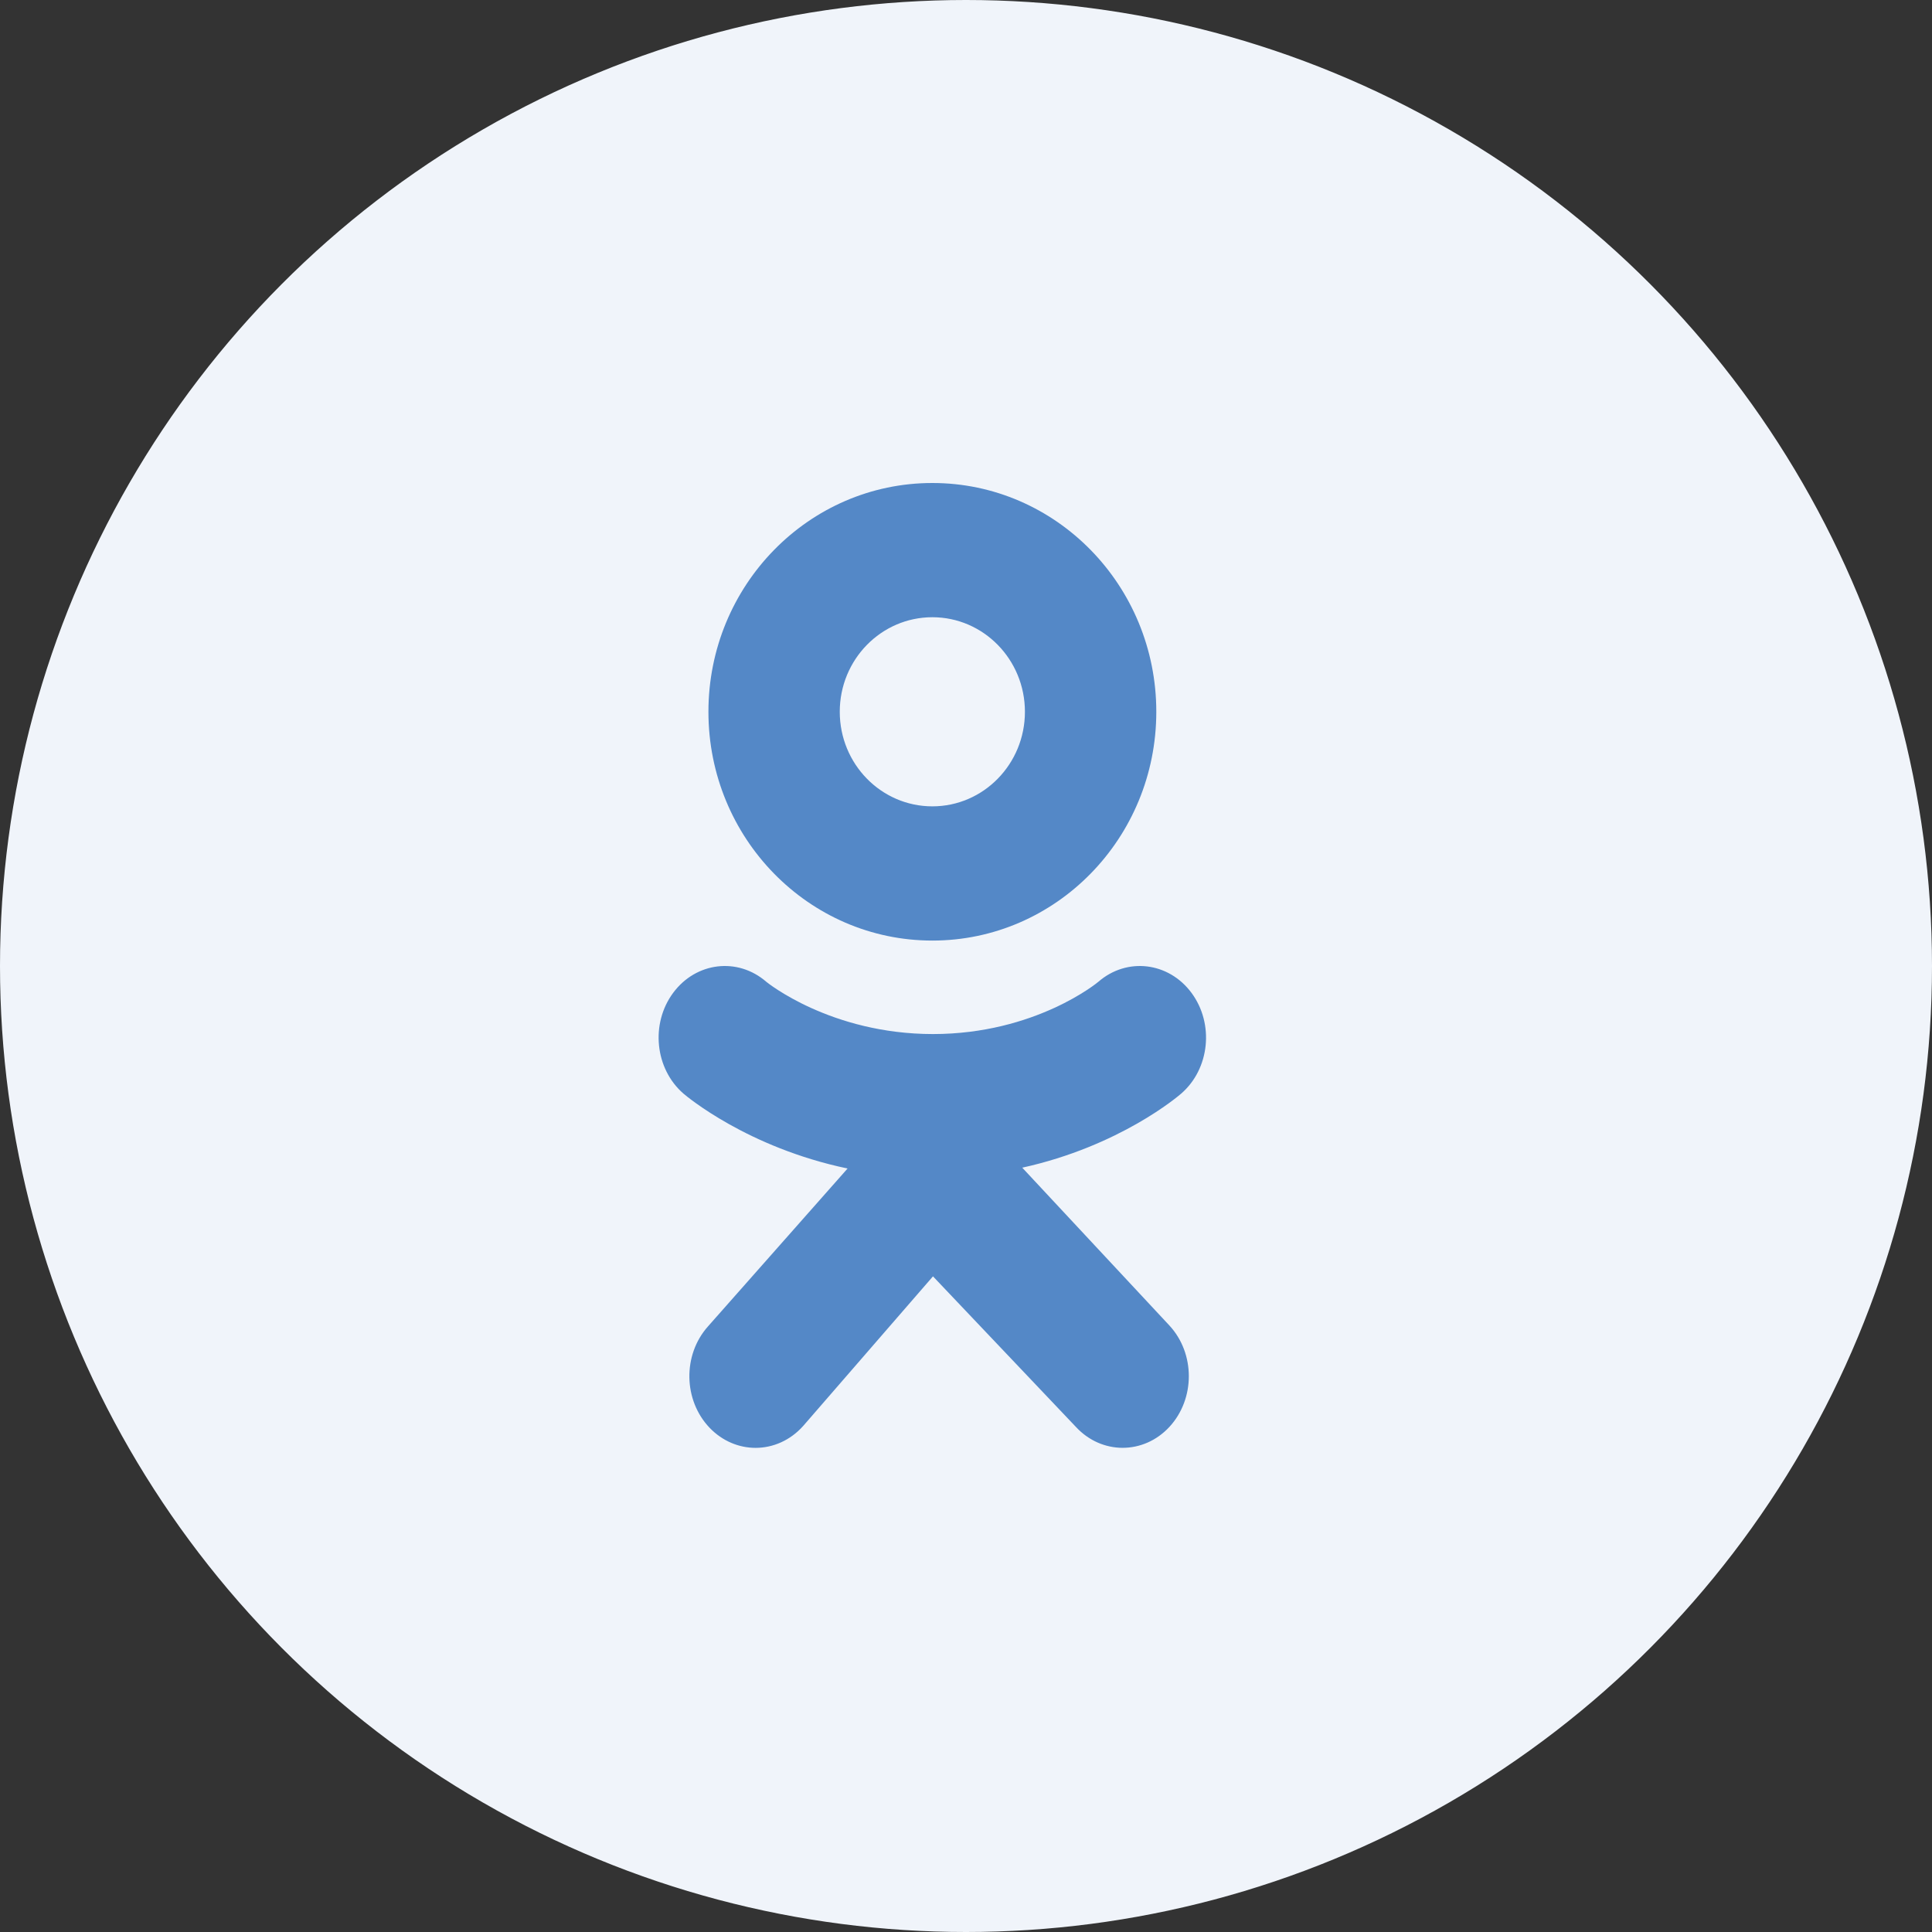 <svg width="44" height="44" viewBox="0 0 44 44" fill="none"
    xmlns="http://www.w3.org/2000/svg">
    <rect x="0" y="0" width="44" height="44" fill="#333333" stroke="none"/>
    <circle cx="22" cy="22" r="21.5" fill="#F0F4FA" stroke="#F0F4FA"/>
    <path fill-rule="evenodd" clip-rule="evenodd" d="M21.234 11C18.417 11 16.134 13.333 16.134 16.21C16.134 19.088 18.417 21.421 21.234 21.421C24.05 21.421 26.334 19.088 26.334 16.21C26.334 13.333 24.05 11 21.234 11ZM21.234 18.364C20.069 18.364 19.125 17.4 19.125 16.21C19.125 15.021 20.069 14.057 21.234 14.057C22.398 14.057 23.342 15.021 23.342 16.21C23.342 17.4 22.398 18.364 21.234 18.364ZM26.902 24.905C26.832 24.966 25.501 26.104 23.281 26.593L26.632 30.187C27.222 30.824 27.222 31.857 26.634 32.495C26.046 33.132 25.091 33.133 24.502 32.496L21.248 29.068L18.293 32.474C17.997 32.806 17.603 32.974 17.208 32.974C16.831 32.974 16.454 32.822 16.161 32.517C15.562 31.891 15.544 30.858 16.123 30.209L19.303 26.612C17.021 26.134 15.636 24.967 15.564 24.905C14.915 24.341 14.81 23.314 15.331 22.611C15.852 21.908 16.801 21.795 17.451 22.359C17.465 22.371 18.914 23.549 21.248 23.55C23.583 23.549 25.002 22.371 25.015 22.359C25.665 21.795 26.614 21.908 27.135 22.611C27.656 23.314 27.552 24.341 26.902 24.905Z" fill="#5488C7"/>
</svg>
